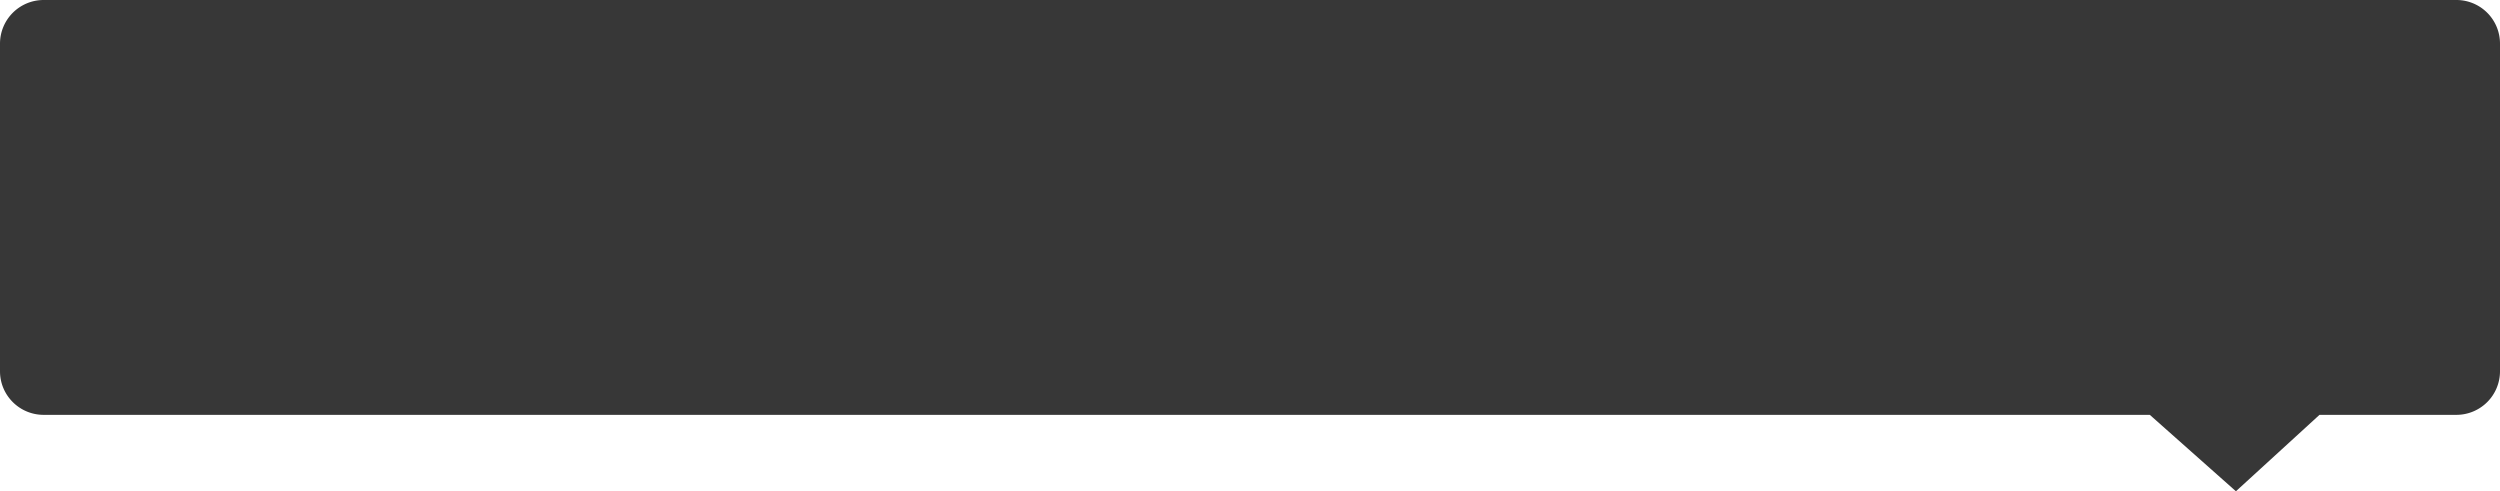 <svg xmlns="http://www.w3.org/2000/svg" width="229" height="45" viewBox="0 0 229 45">
    <path fill="#222" fill-opacity=".9" fill-rule="evenodd" d="M229 34.005A3.994 3.994 0 0 1 224.998 38h-12.532l-7.656 7-7.888-7H4c-2.209 0-4-1.782-4-3.995V3.995A3.999 3.999 0 0 1 3.999 0H225A3.993 3.993 0 0 1 229 3.995v30.01z"/>
</svg>
